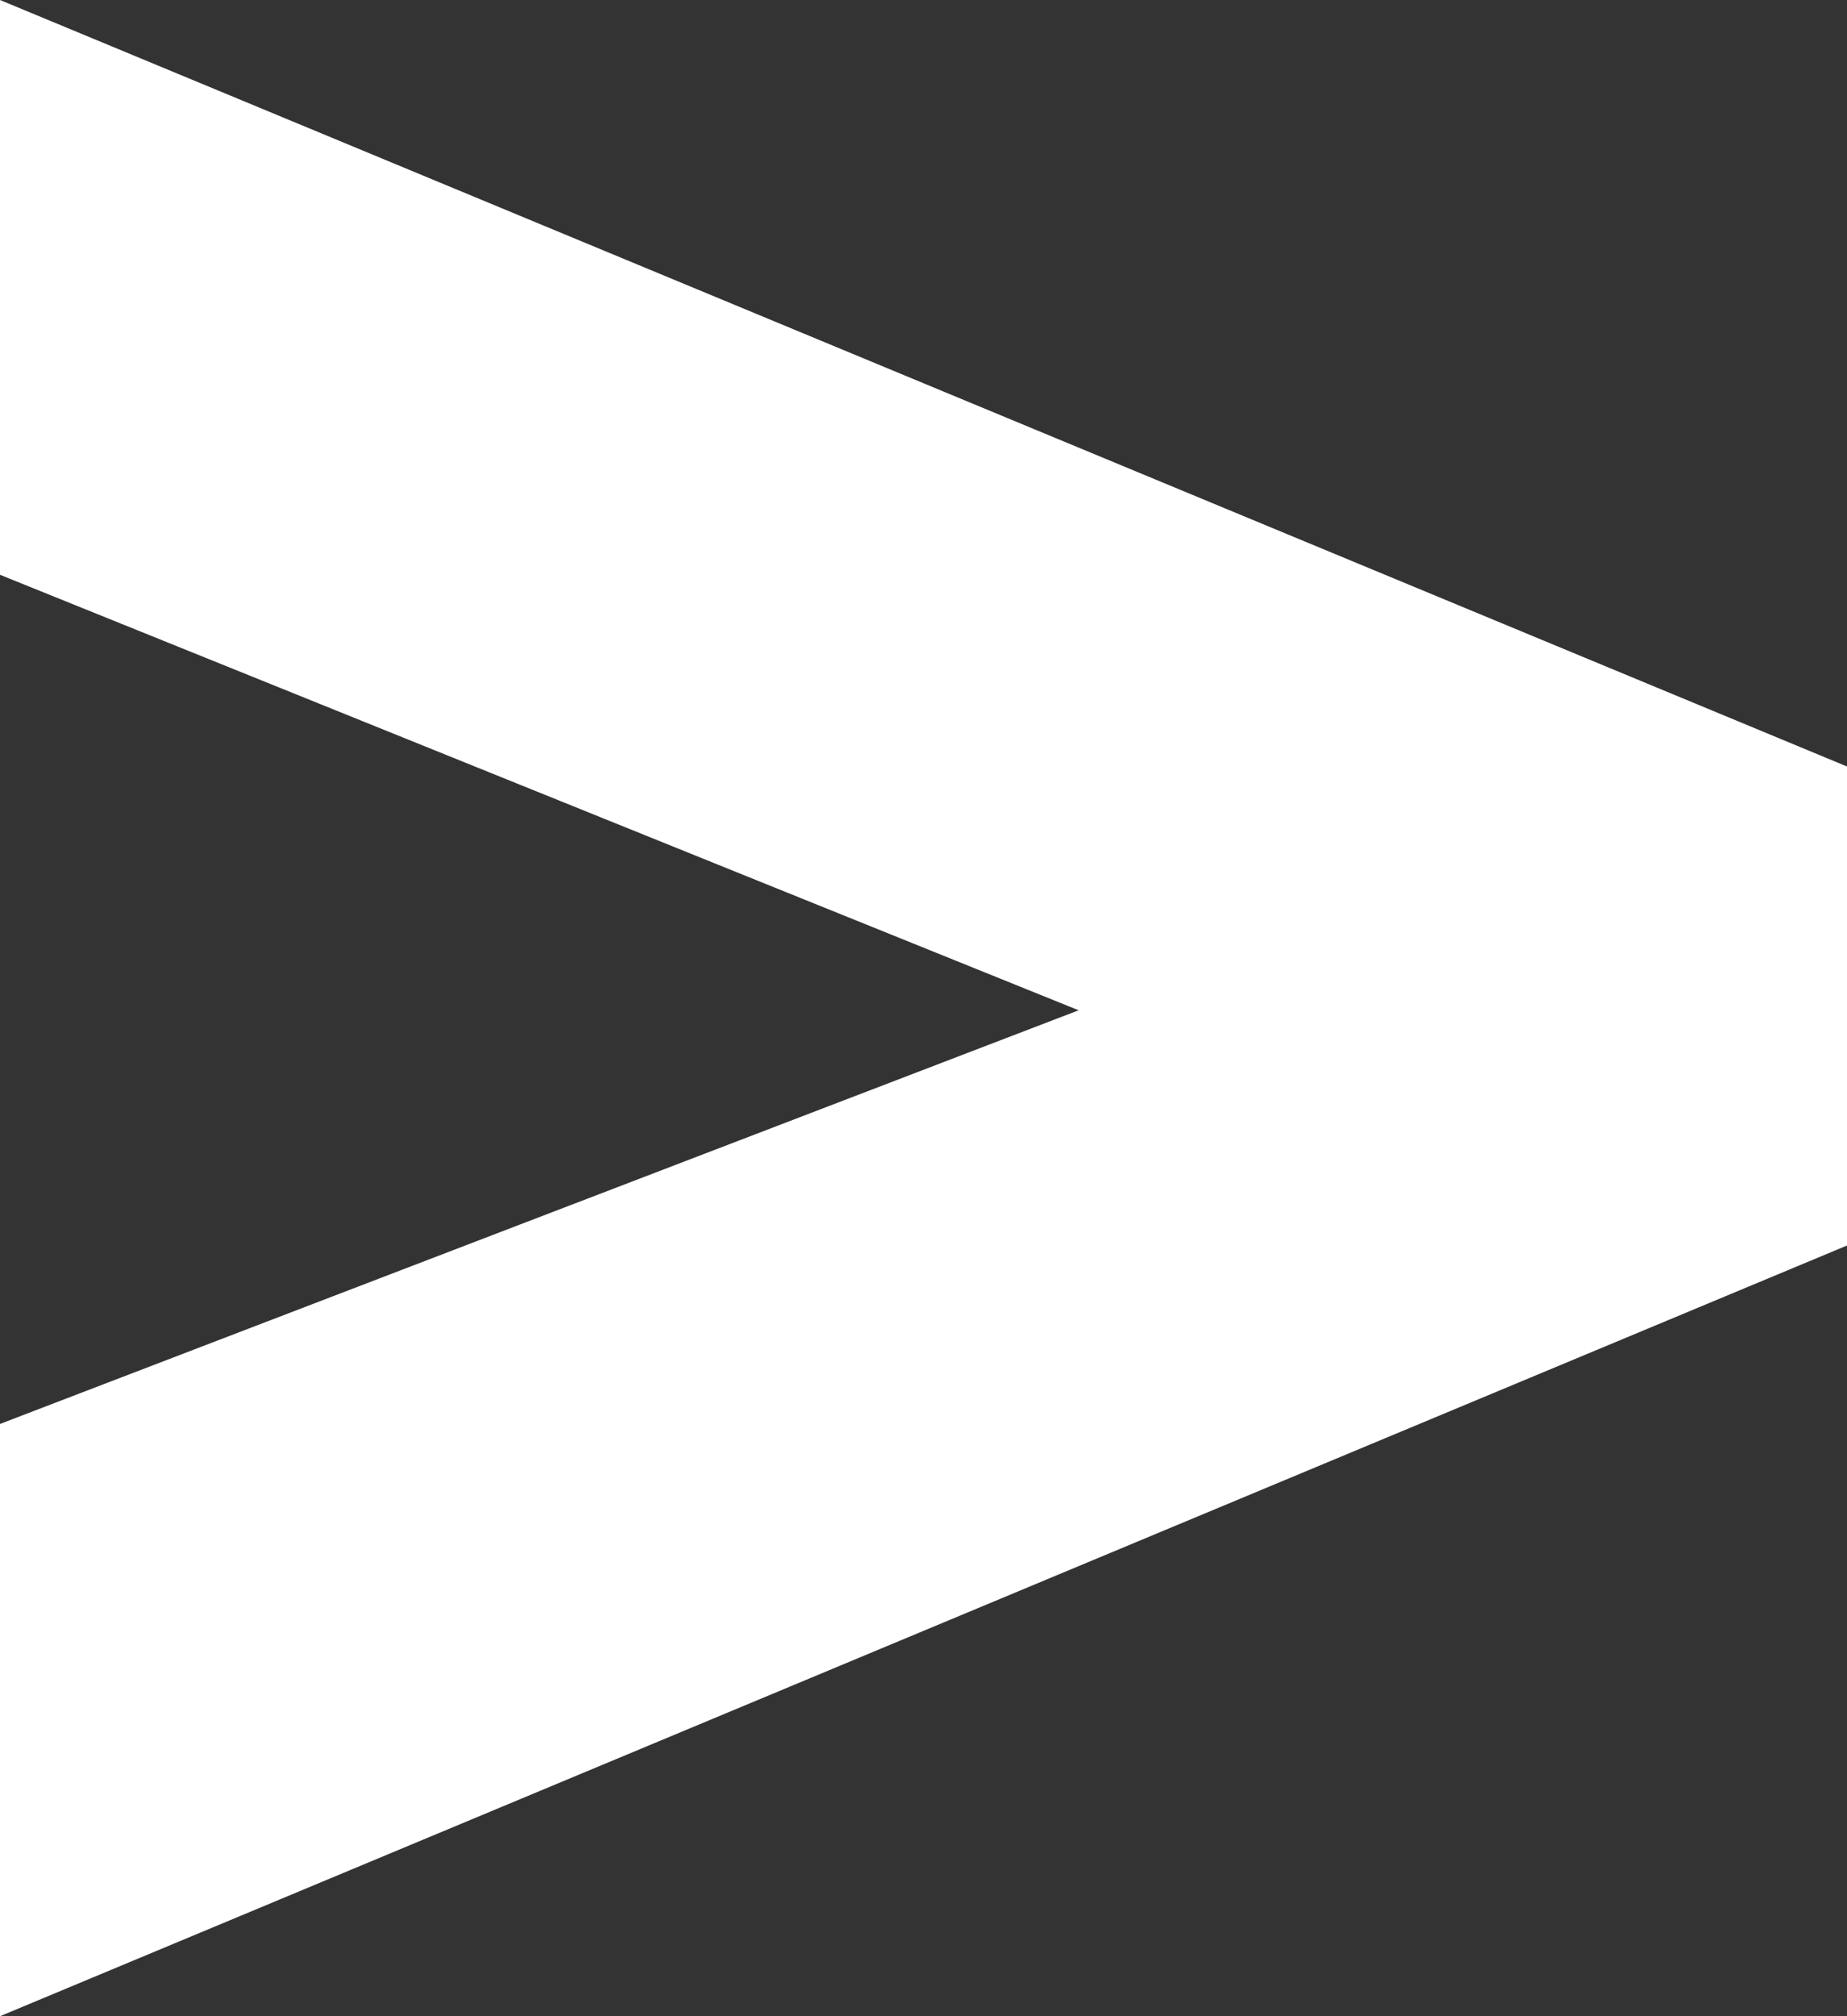 <svg width="11" height="12" viewBox="0 0 11 12" fill="none" xmlns="http://www.w3.org/2000/svg">
<rect x="0" y="0" width="11" height="12" fill="#333333" stroke="none"/>
<path d="M0 8.475L6.424 6.013L0 3.421V0L11 4.562V7.413L0 12V8.475Z" fill="white"/>
</svg>
